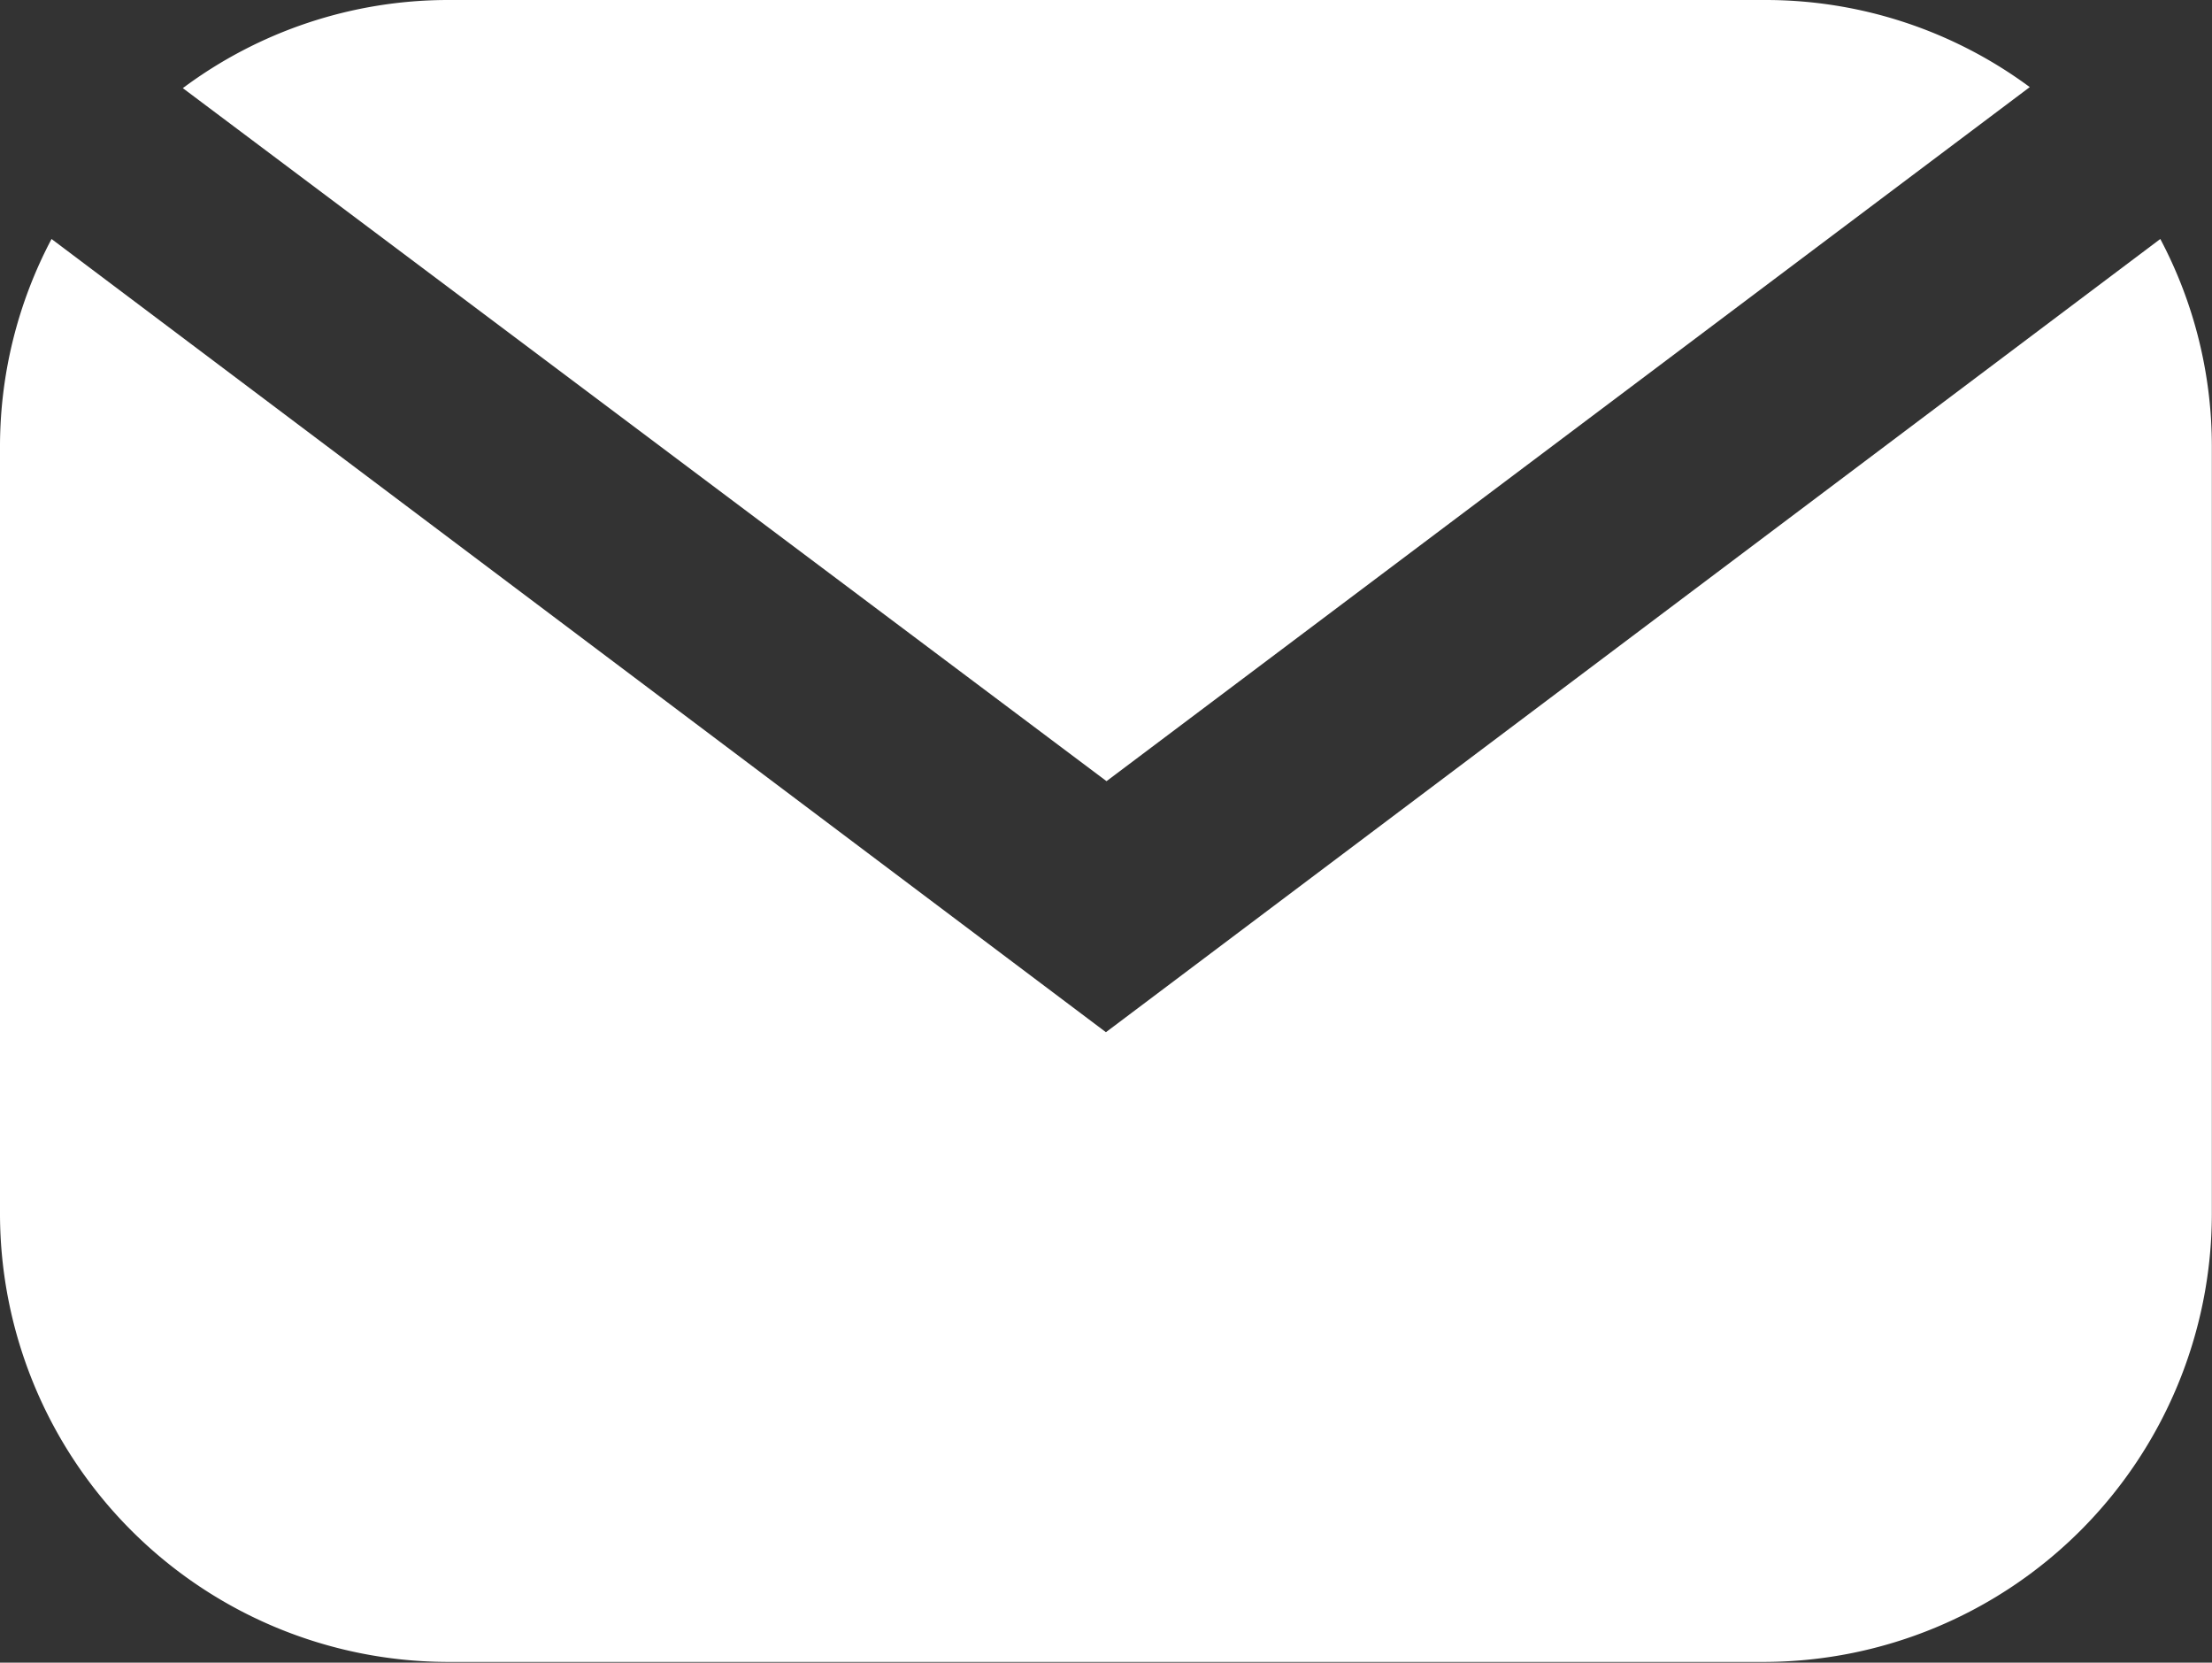<svg id="email-icon" xmlns="http://www.w3.org/2000/svg" width="15.063" height="11.319" viewBox="0 0 15.063 11.319">
  <rect x="0" y="0" width="15.063" height="11.319" fill="#333333" stroke="none"/>
  <path id="Path_101" data-name="Path 101" d="M76.4,193.468l6.287-4.725a3.025,3.025,0,0,0-1.8-.593H71.91a3.024,3.024,0,0,0-1.8.6Z" transform="translate(-68.865 -188.15)" fill="#fff"/>
  <path id="Path_102" data-name="Path 102" d="M57.091,220.485l-7.18-5.4a3.023,3.023,0,0,0-.351,1.415v5.227a3.054,3.054,0,0,0,3.045,3.045h8.972a3.054,3.054,0,0,0,3.045-3.045v-5.227a3.016,3.016,0,0,0-.351-1.415Z" transform="translate(-49.56 -213.458)" fill="#fff"/>
</svg>
